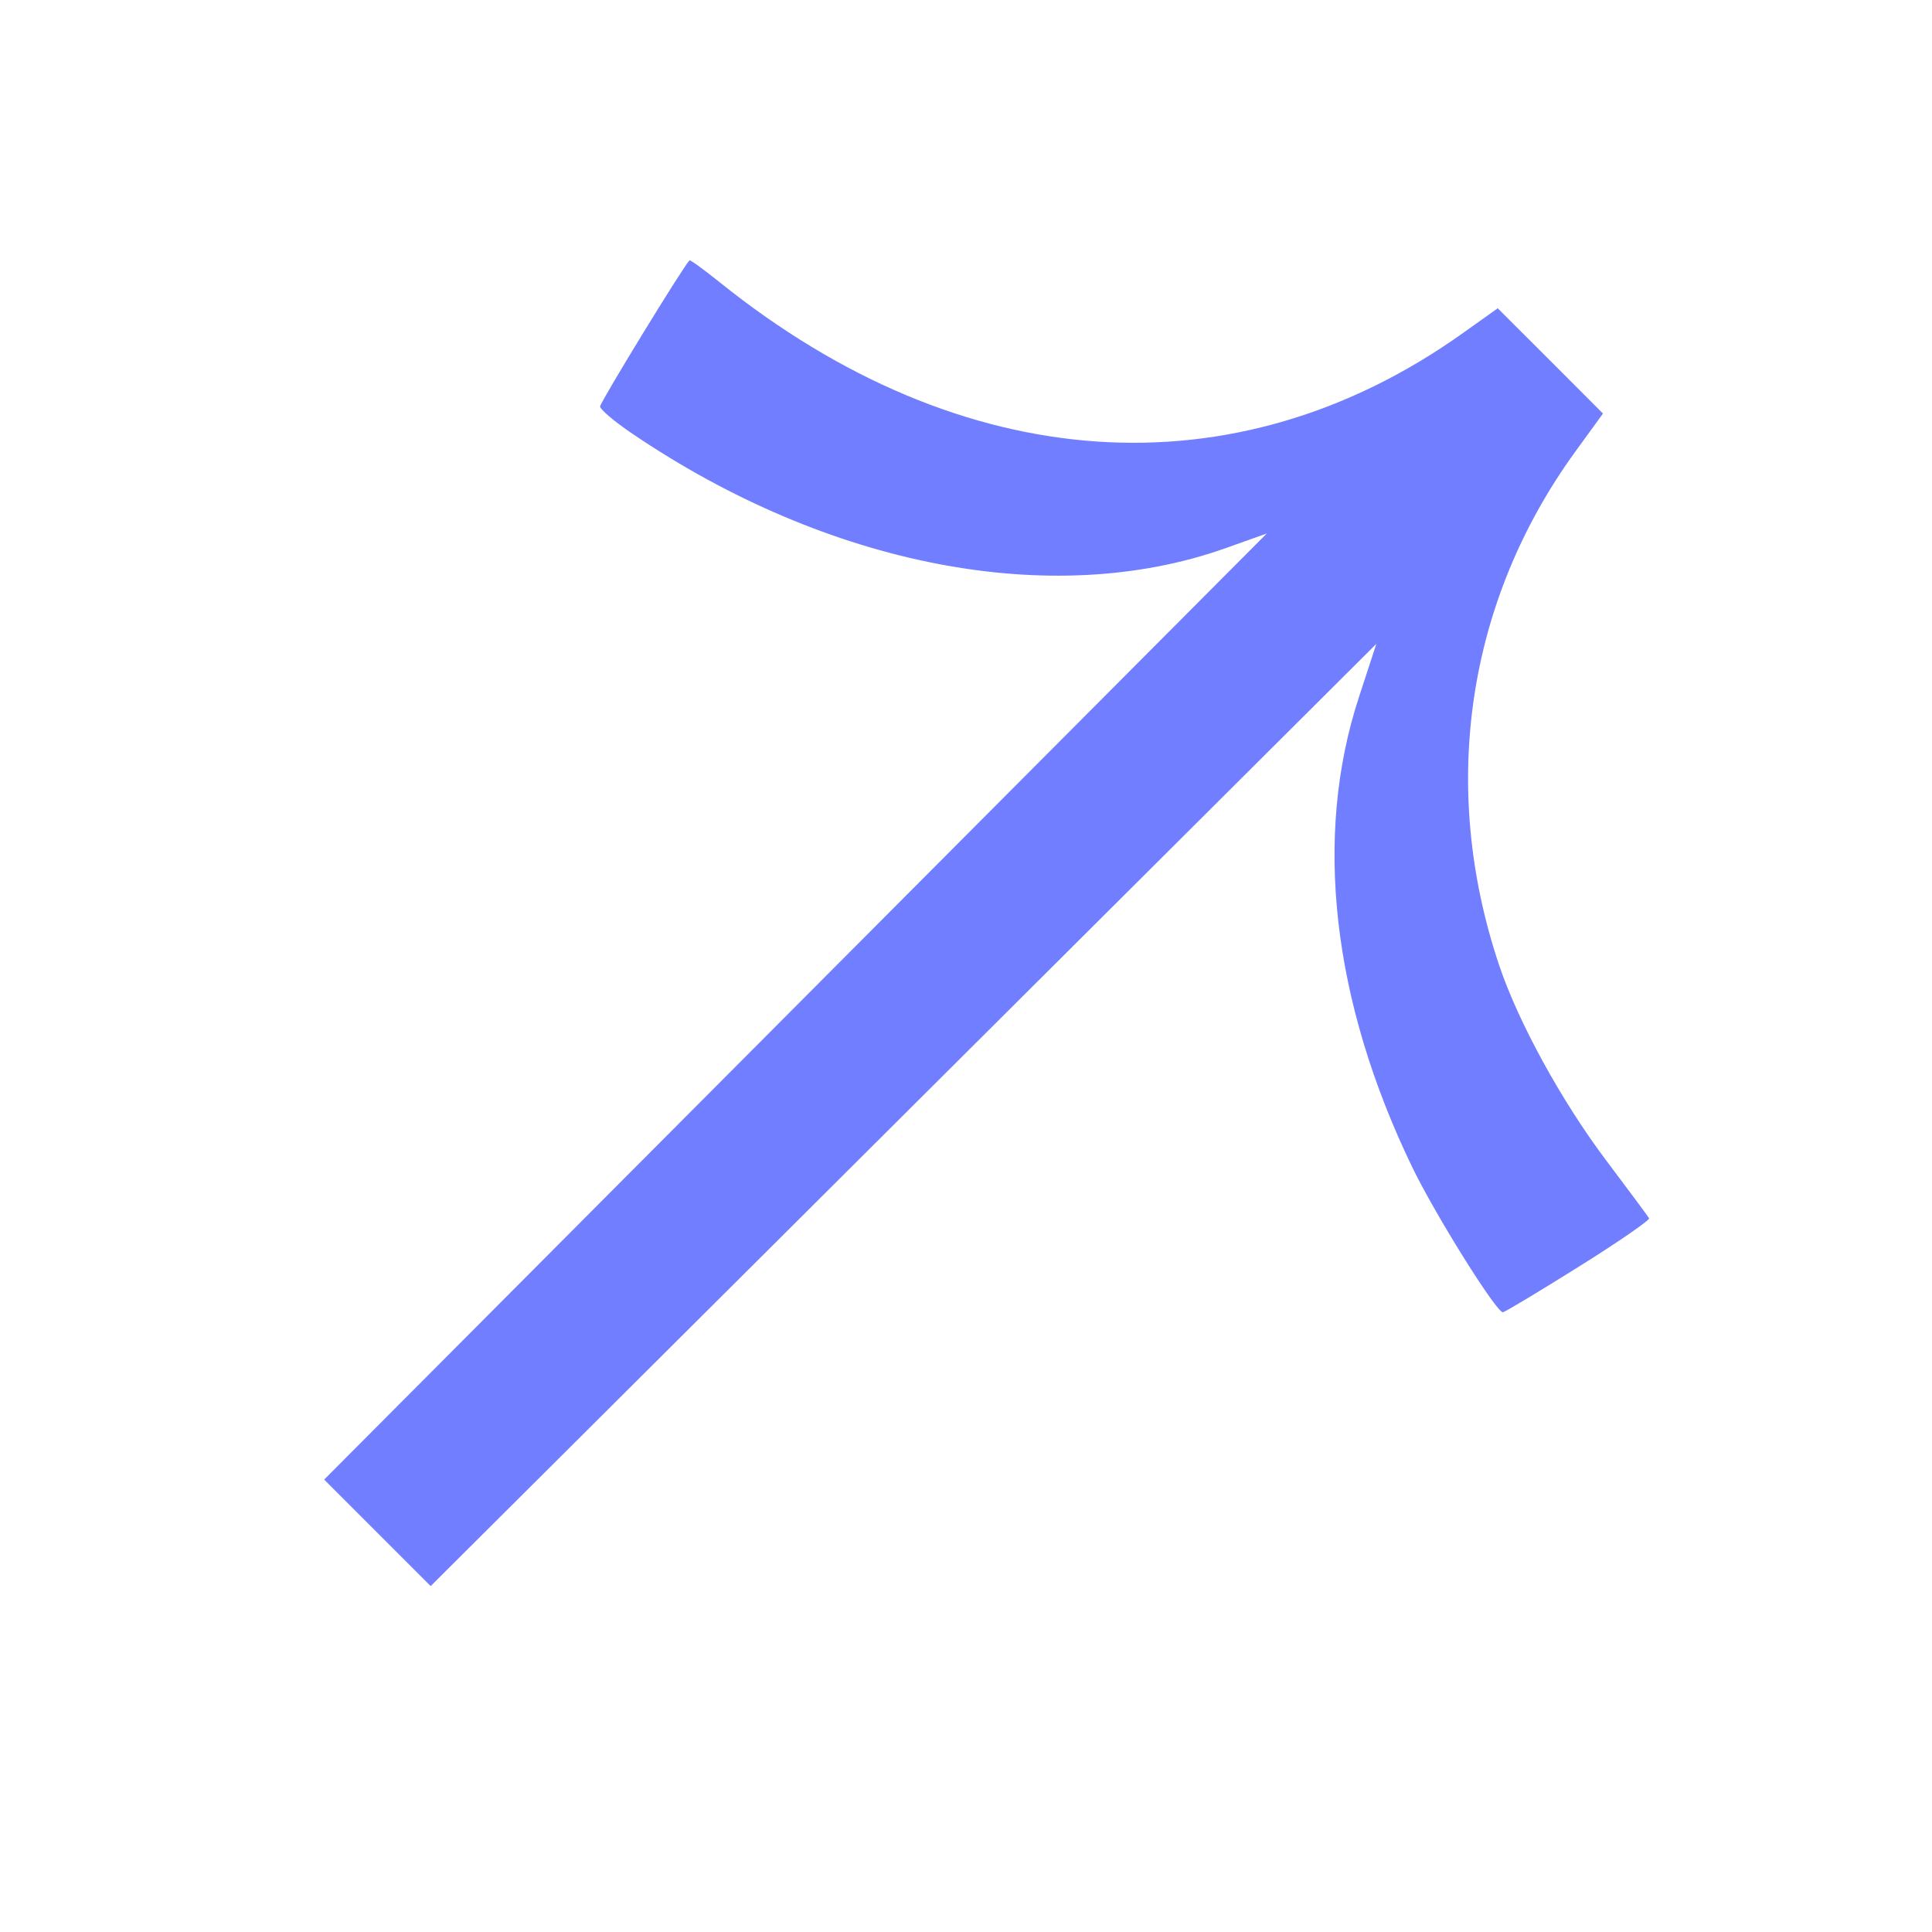 <svg width="23" height="23" viewBox="0 0 23 23" fill="none" xmlns="http://www.w3.org/2000/svg">
<path d="M17.891 15.622C17.912 15.622 18.317 15.379 18.791 15.082C19.265 14.786 19.643 14.525 19.632 14.503C19.62 14.482 19.393 14.175 19.126 13.821C18.59 13.11 18.075 12.17 17.846 11.488C17.134 9.364 17.461 7.157 18.754 5.376L19.083 4.923L18.457 4.296L17.83 3.67L17.416 3.965C14.702 5.899 11.45 5.676 8.566 3.359C8.378 3.208 8.217 3.091 8.208 3.1C8.13 3.178 7.144 4.79 7.144 4.839C7.145 4.875 7.317 5.021 7.528 5.163C9.858 6.743 12.525 7.258 14.587 6.527L15.081 6.351L8.206 13.251L3.859 17.614L5.127 18.882L9.502 14.524L16.385 7.665L16.177 8.302C15.635 9.955 15.857 11.914 16.809 13.888C17.08 14.451 17.811 15.621 17.891 15.622Z" fill="#707EFF"/>
</svg>
